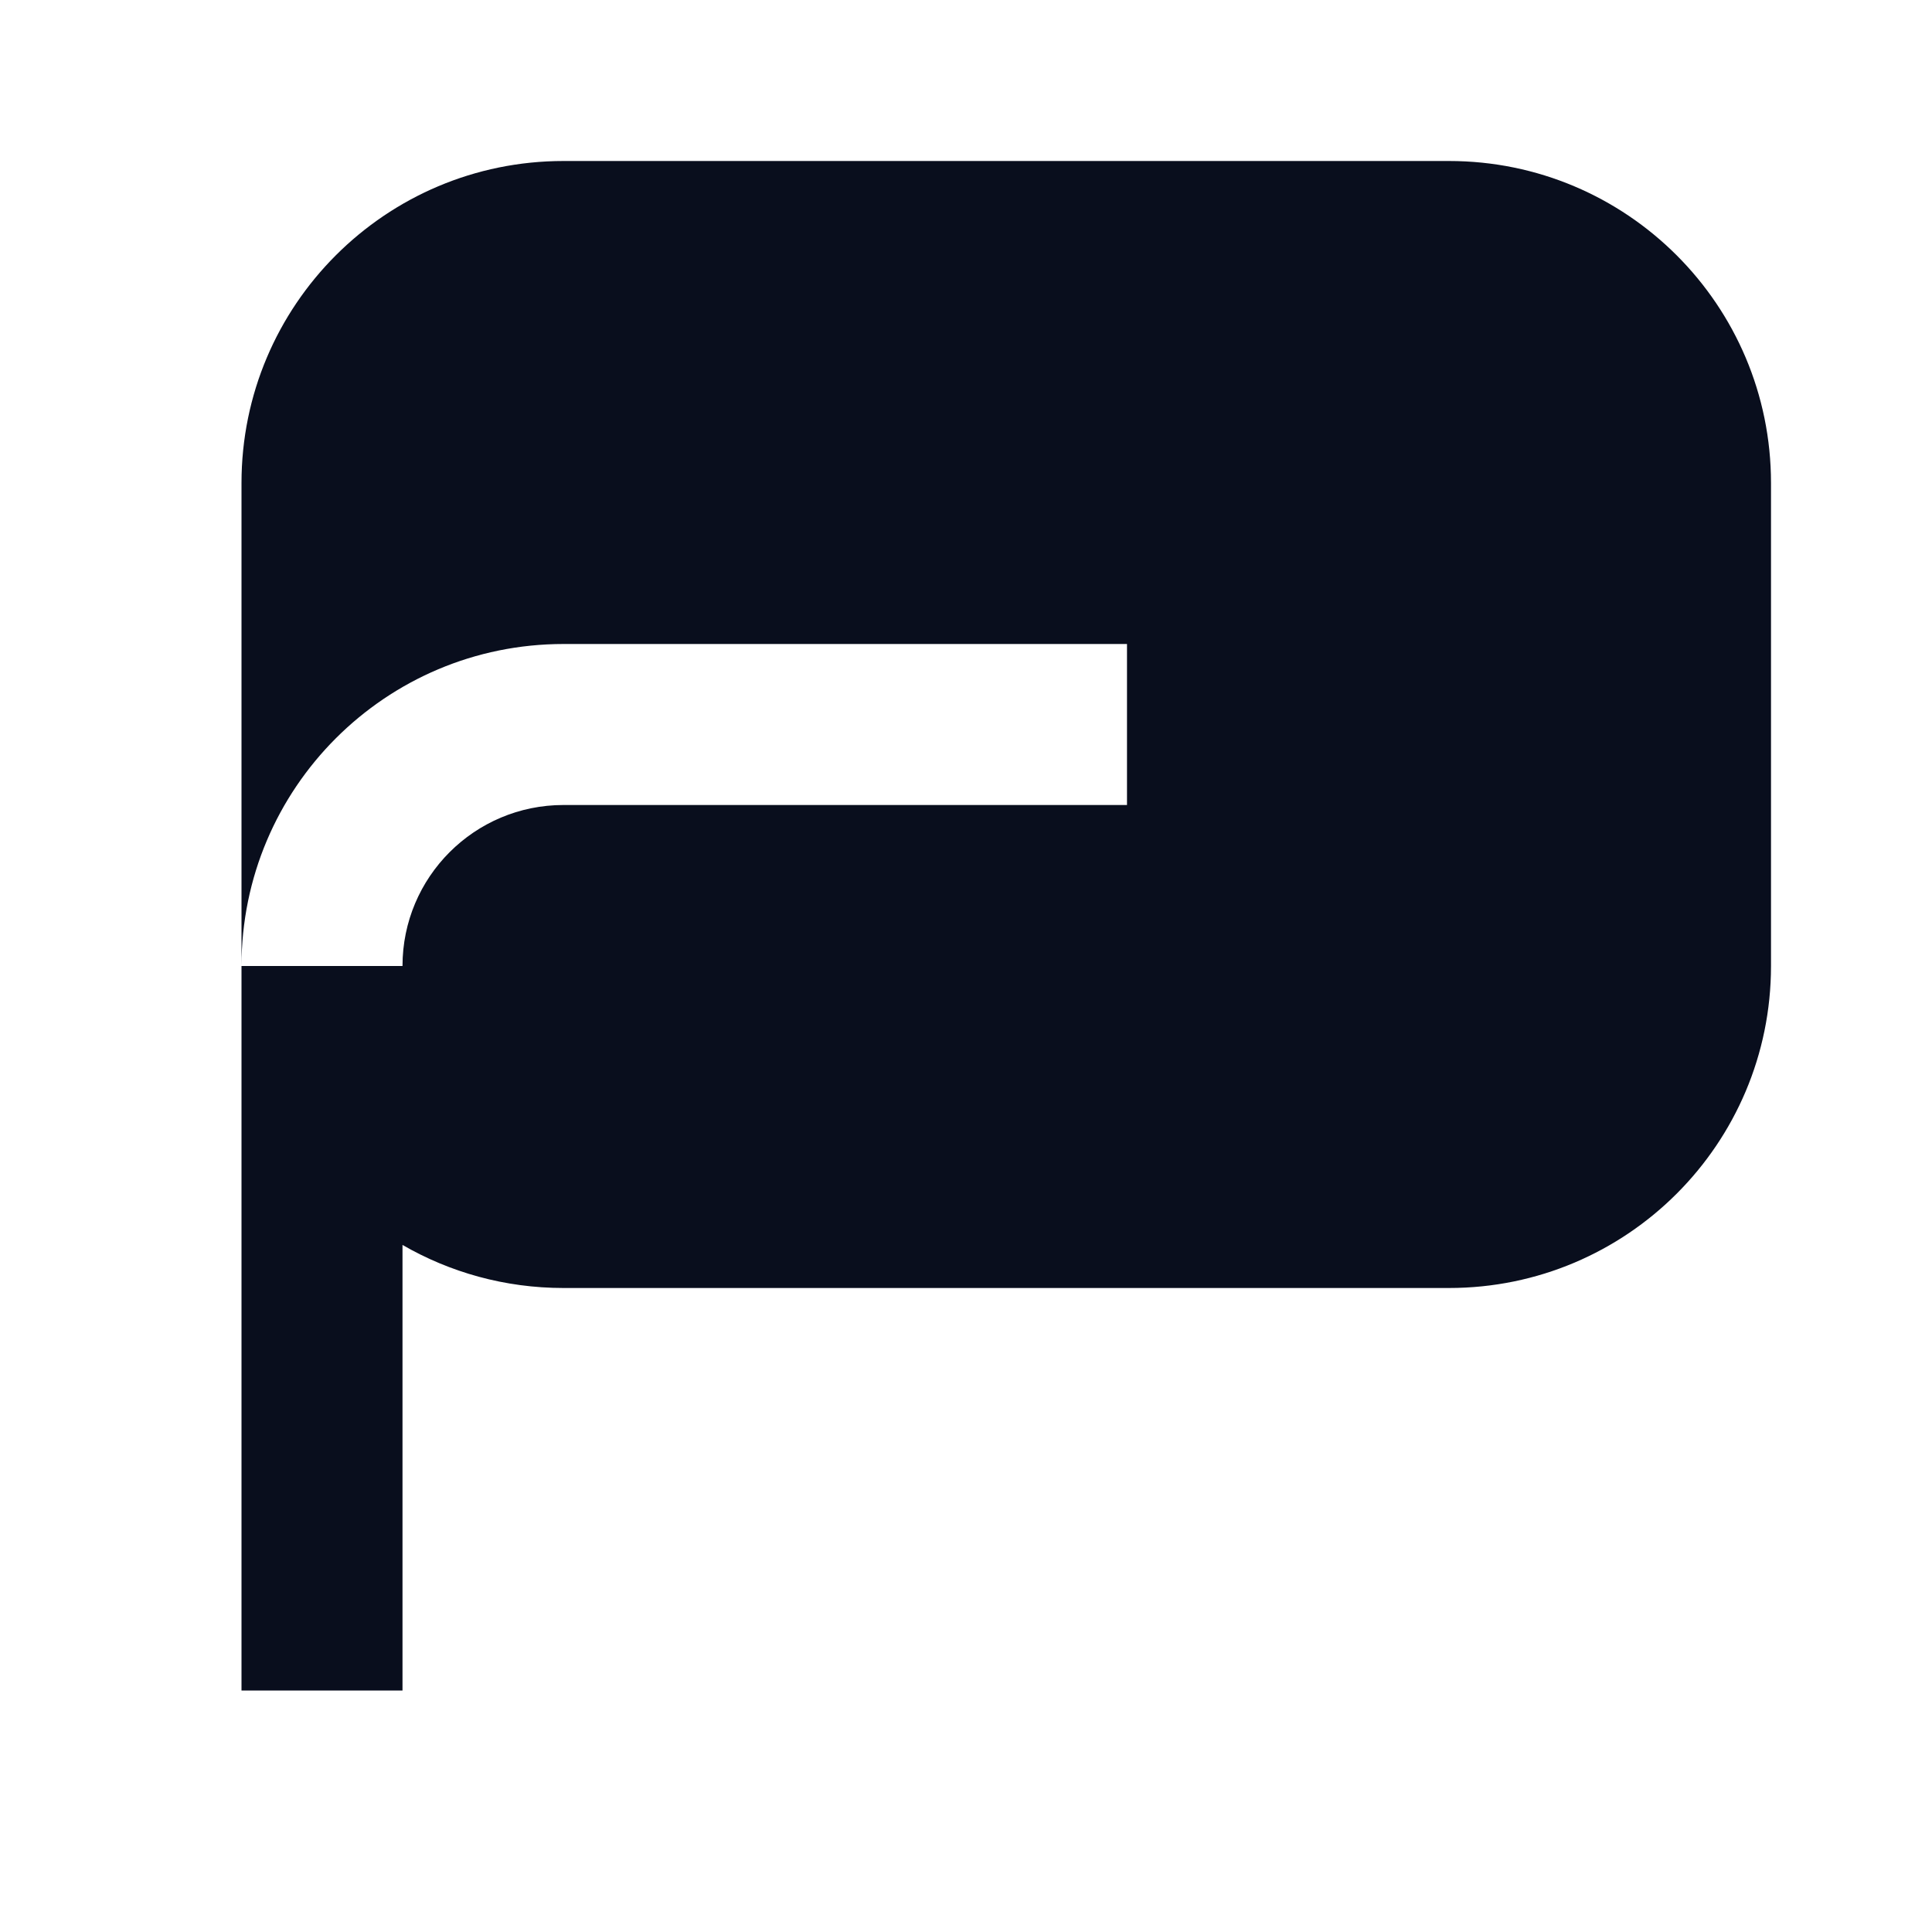 <svg width="24" height="24" viewBox="0 0 24 24" fill="none" xmlns="http://www.w3.org/2000/svg">
<path fill-rule="evenodd" clip-rule="evenodd" d="M7 2C4.791 2 3 3.791 3 6V12V21H5V15.465C5.588 15.805 6.271 16 7 16H18C20.209 16 22 14.209 22 12V6C22 3.791 20.209 2 18 2H7ZM5 12H3C3 9.791 4.791 8 7 8H14V10H7C5.895 10 5 10.895 5 12Z" fill="#090E1D"/>
</svg>
